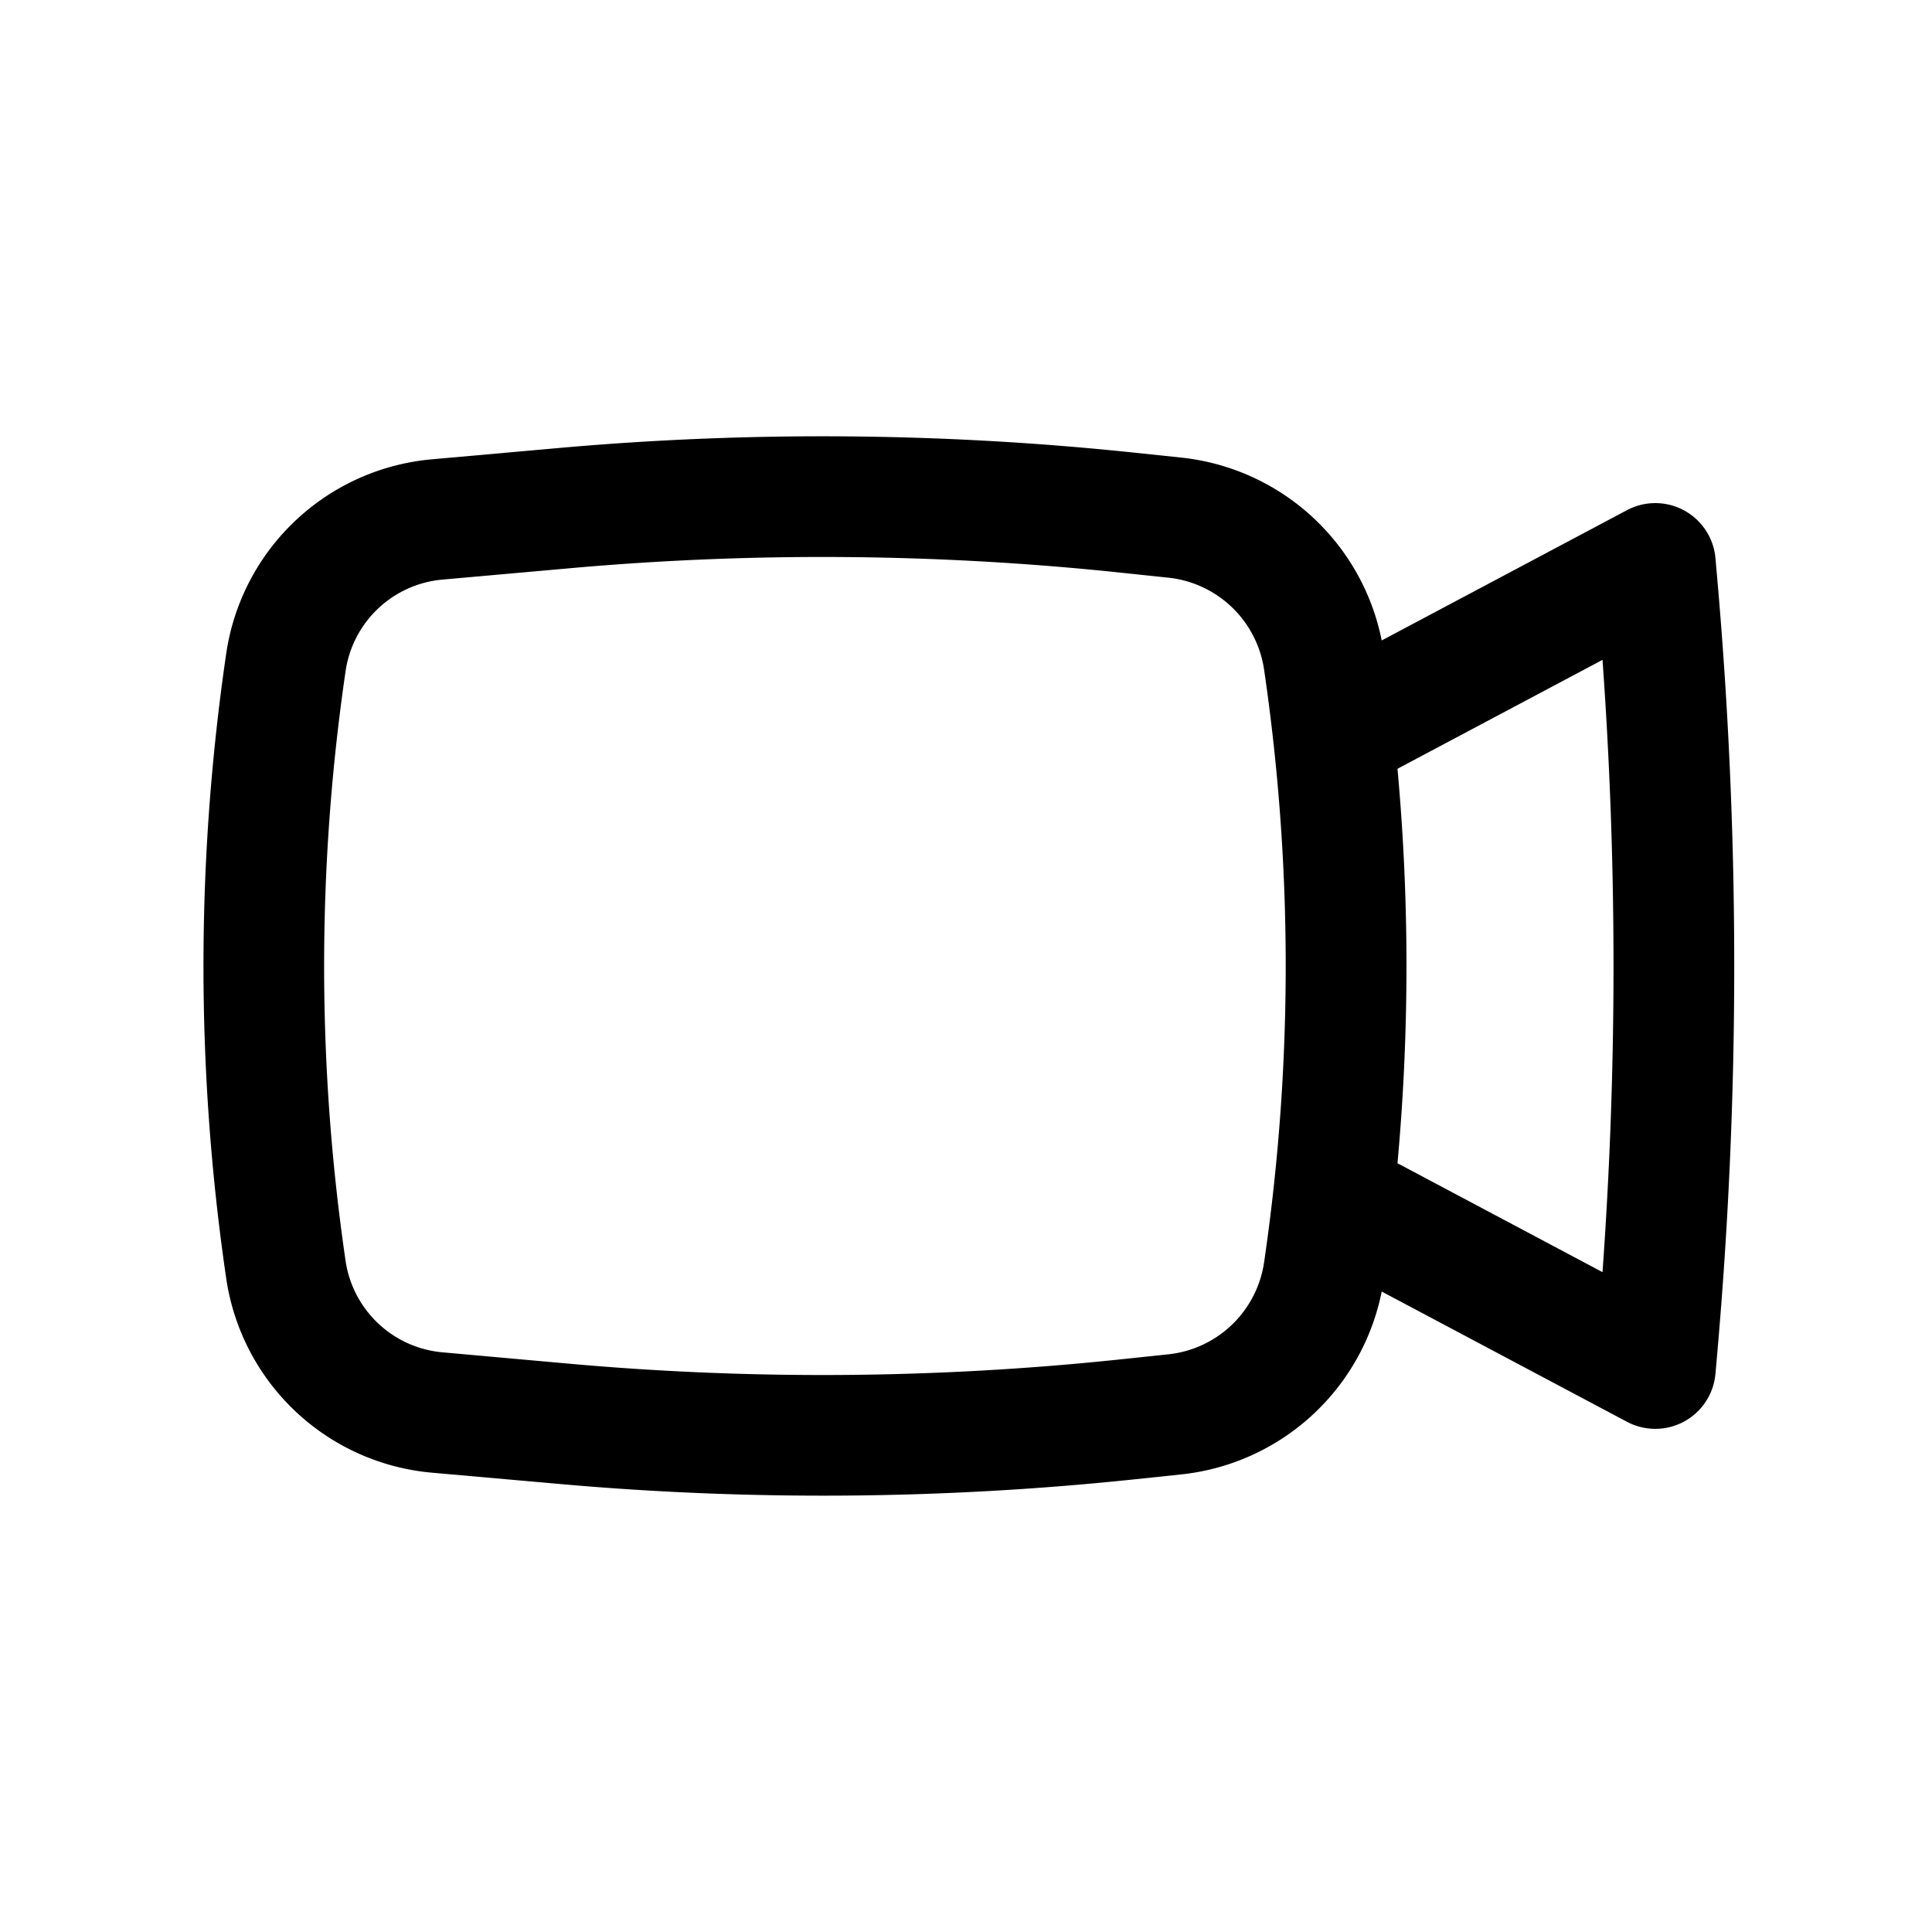 <svg xmlns="http://www.w3.org/2000/svg" width="3em" height="3em" viewBox="0 0 24 24"><path fill="currentColor" fill-rule="evenodd" d="M14.062 5.62a37 37 0 0 0-7.118-.055l-1.582.141A2.835 2.835 0 0 0 2.81 8.12a26.8 26.8 0 0 0 0 7.76a2.836 2.836 0 0 0 2.553 2.414l1.582.14a37 37 0 0 0 7.118-.054l.608-.064a2.845 2.845 0 0 0 2.493-2.272l3.047 1.618a.75.75 0 0 0 1.099-.597l.025-.284a55 55 0 0 0 0-9.563l-.025-.284a.75.75 0 0 0-1.1-.596l-3.046 1.618a2.845 2.845 0 0 0-2.493-2.272zM7.078 7.059a35.3 35.3 0 0 1 6.827.053l.608.064a1.346 1.346 0 0 1 1.19 1.143c.358 2.441.358 4.92 0 7.362a1.346 1.346 0 0 1-1.19 1.143l-.608.064a35.3 35.3 0 0 1-6.827.053l-1.582-.142a1.336 1.336 0 0 1-1.203-1.136a25.3 25.3 0 0 1 0-7.326A1.335 1.335 0 0 1 5.496 7.2zM17.36 9.55c.149 1.63.149 3.27 0 4.9l2.547 1.353a53 53 0 0 0 0-7.606z" clip-rule="evenodd"/></svg>